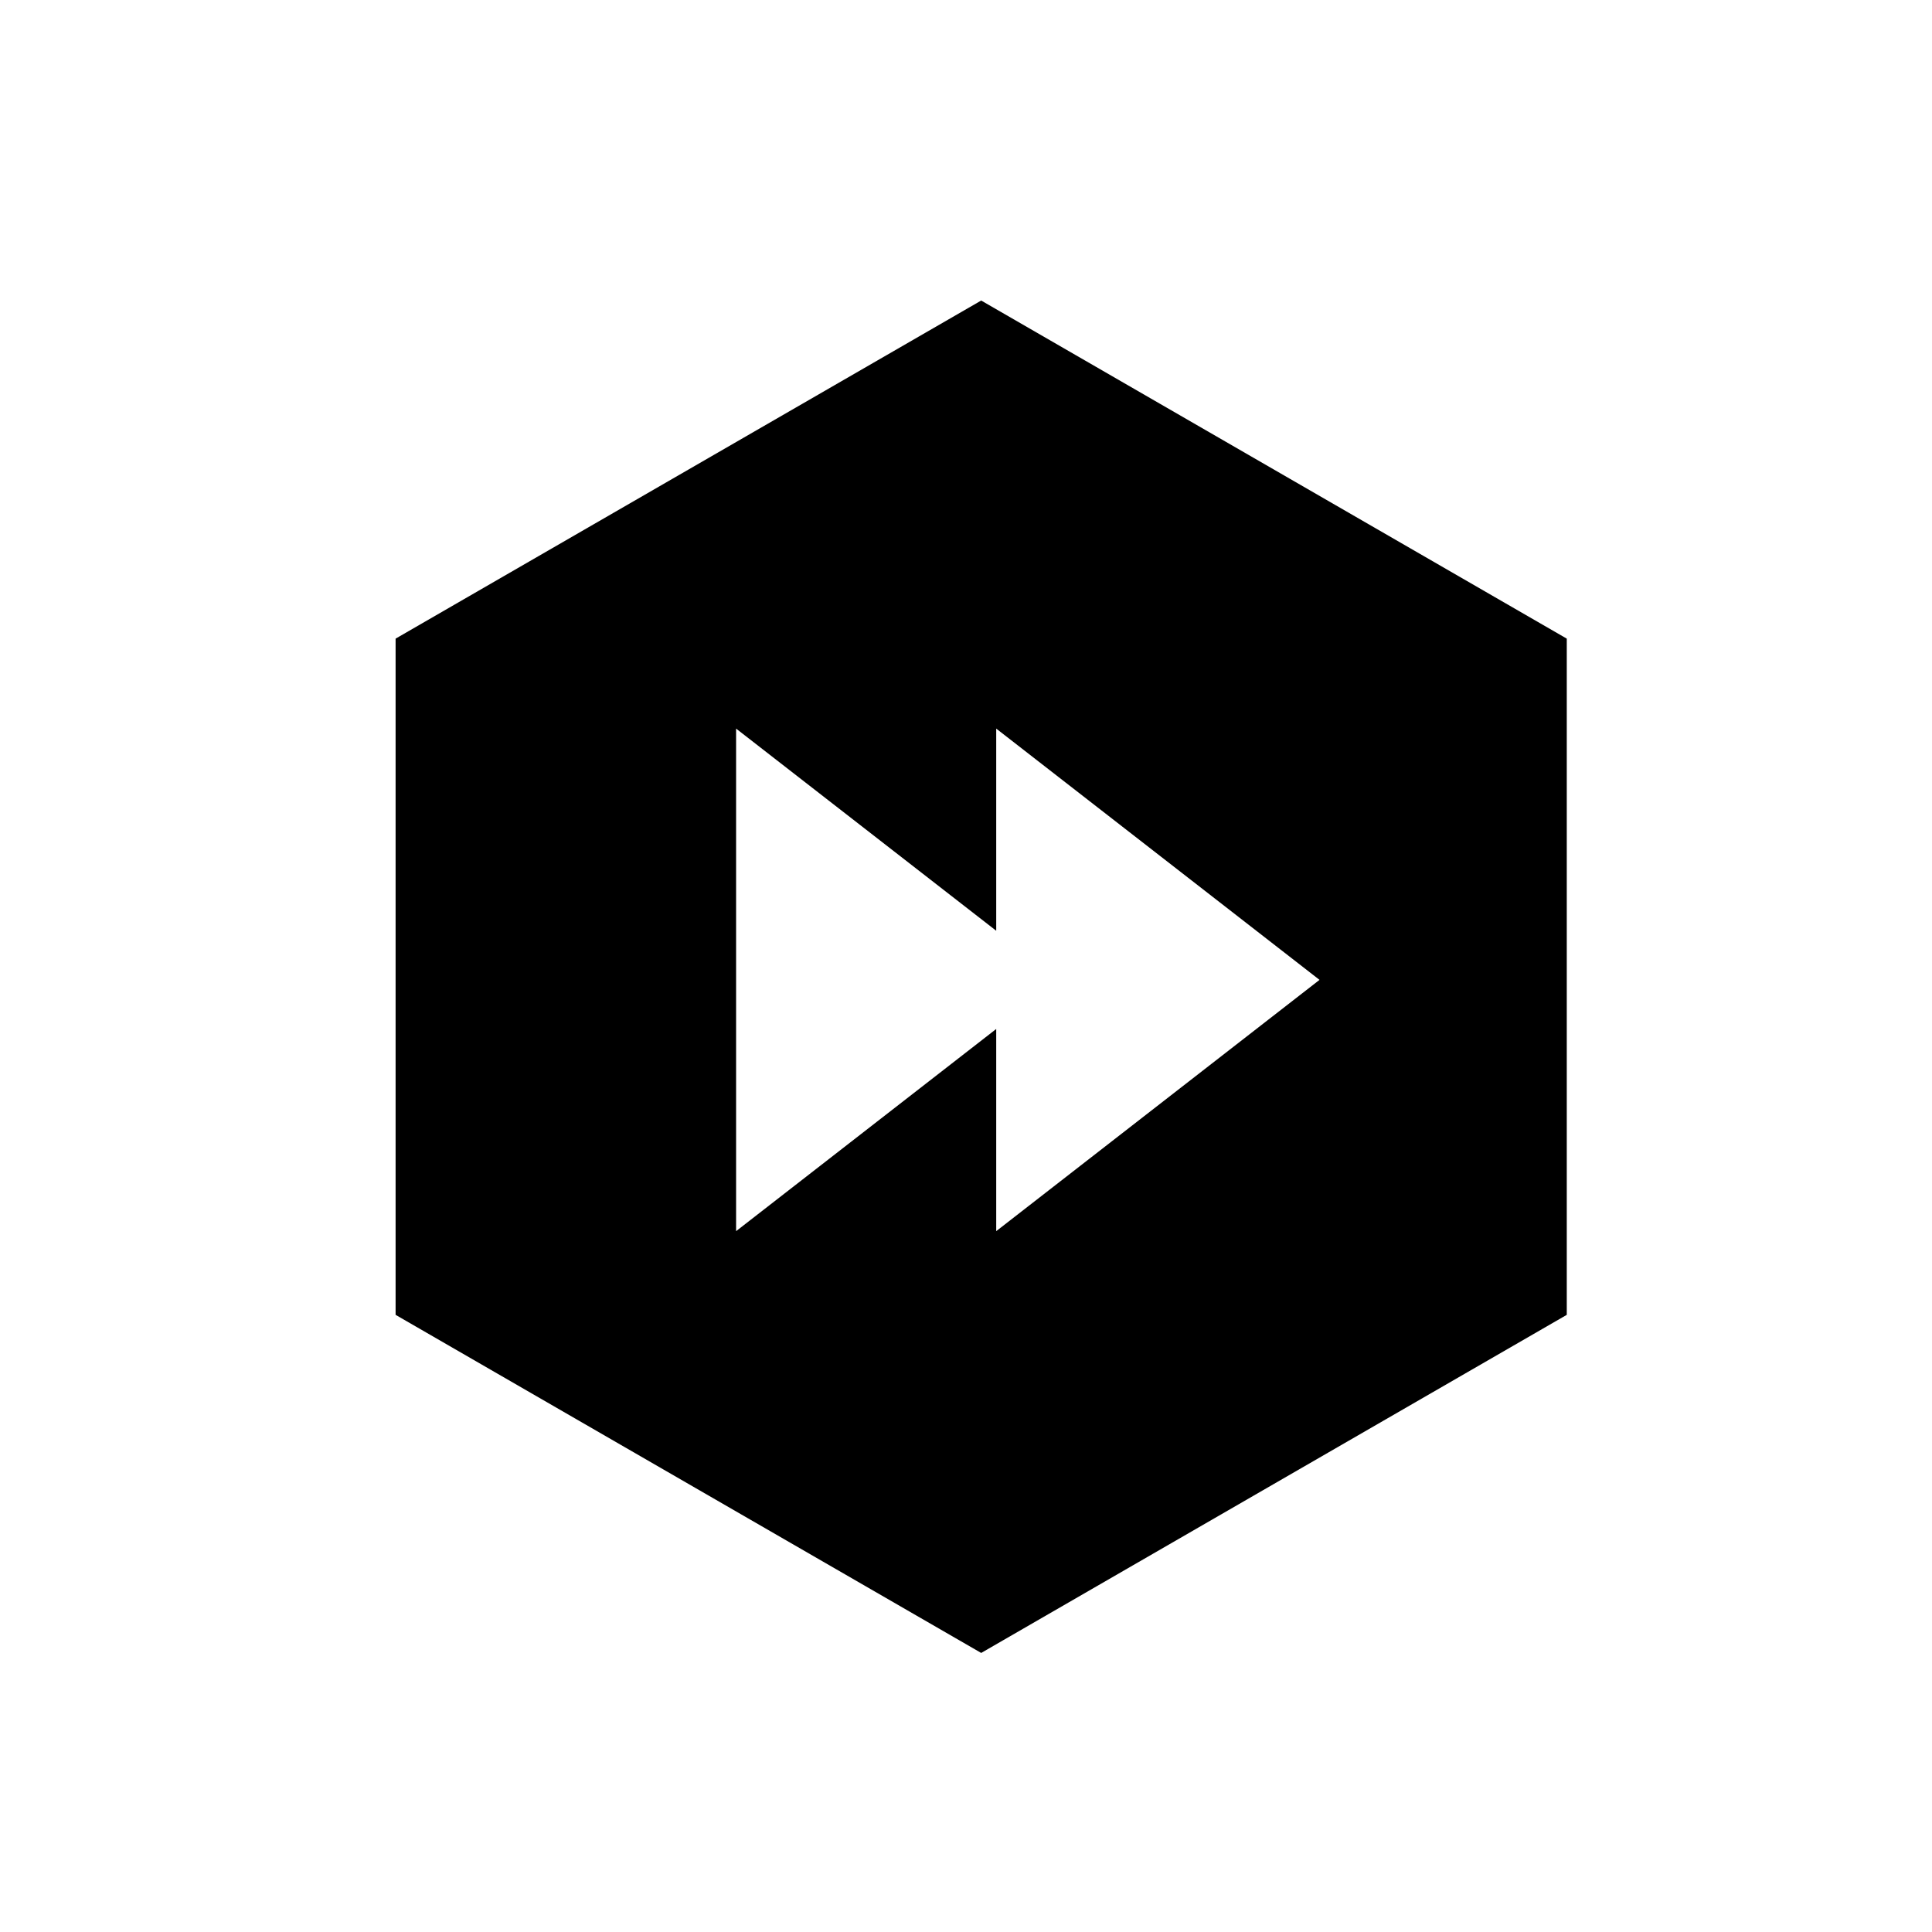 <?xml version="1.0" encoding="UTF-8"?>
<svg id="skip" xmlns="http://www.w3.org/2000/svg" viewBox="0 0 500 500">
  <path id="skip-dark" d="M253.93,77.78l-151.55,87.5v175l151.55,87.5,151.55-87.5v-175l-151.55-87.5ZM257.82,318.62v-52.32l-67.32,52.32v-130.06l67.32,52.32v-52.32l83.67,65.03-83.67,65.03Z"/>
</svg>